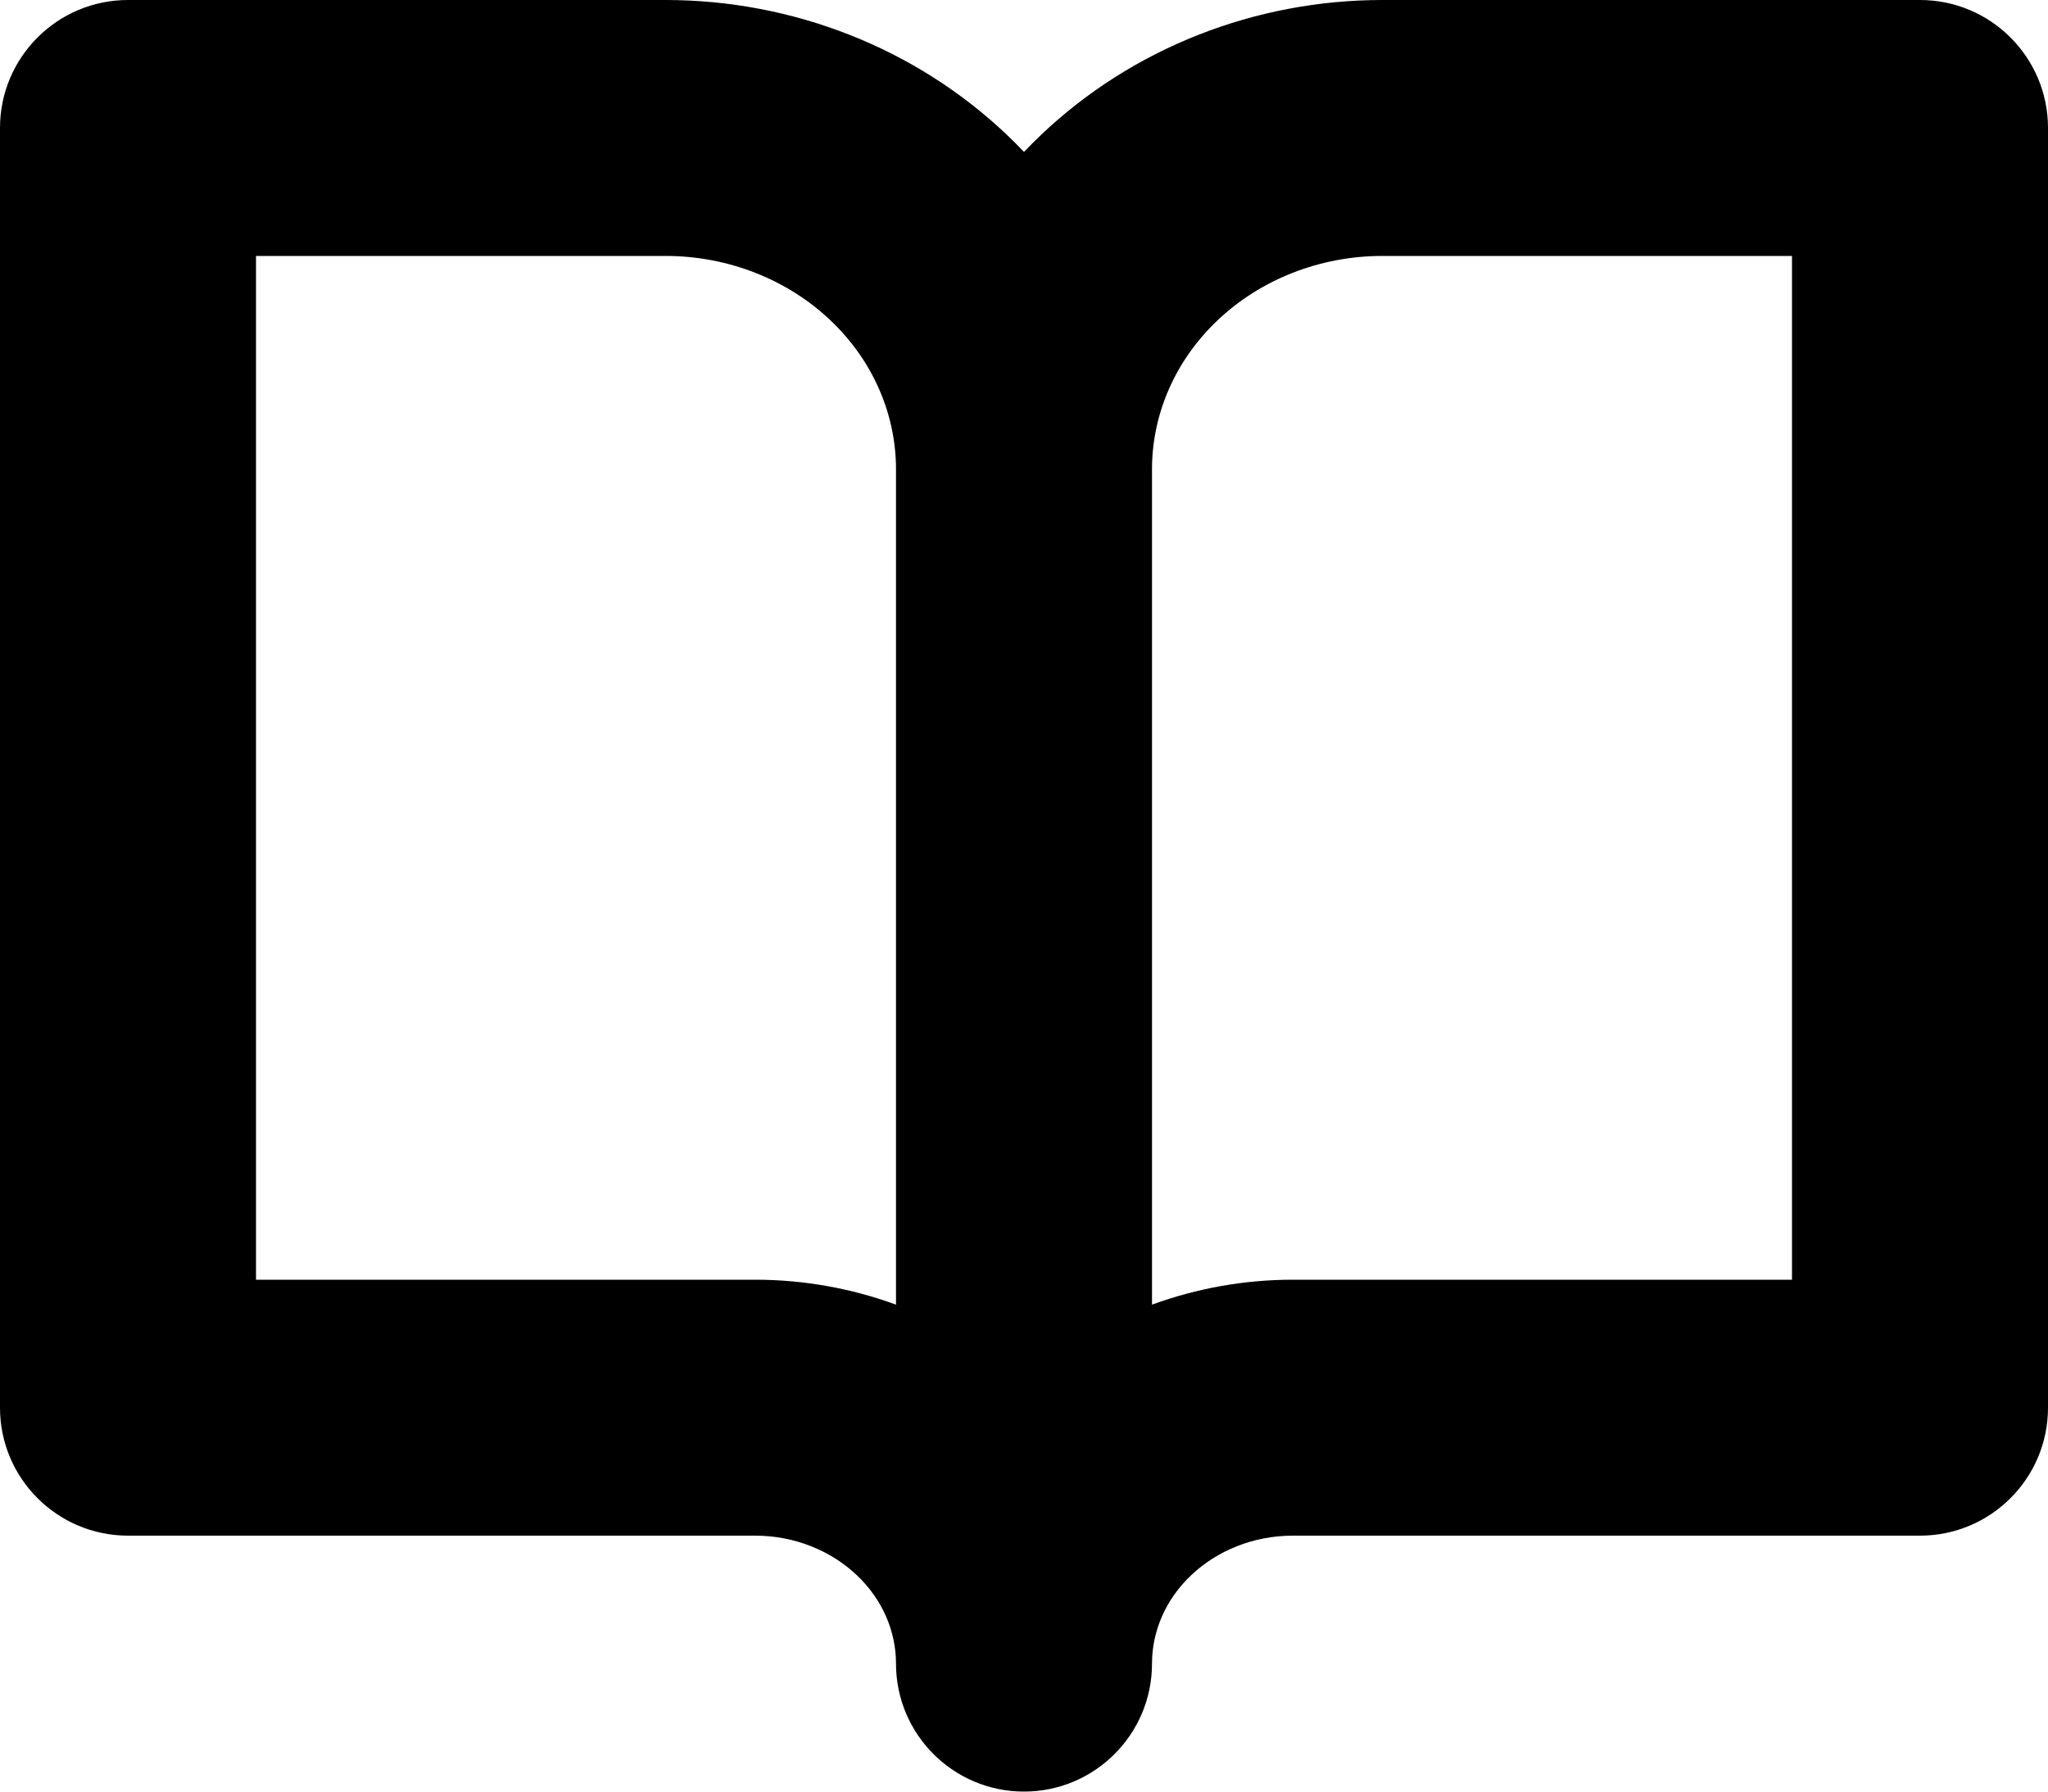 <svg width="16" height="14" viewBox="0 0 16 14" fill="none" xmlns="http://www.w3.org/2000/svg">
<path fill-rule="evenodd" clip-rule="evenodd" d="M0 1C0 0.448 0.448 0 1 0H5.2C6.193 0 7.154 0.375 7.87 1.057C7.914 1.099 7.958 1.143 8 1.187C8.042 1.143 8.086 1.099 8.13 1.057C8.846 0.375 9.807 0 10.8 0H15C15.552 0 16 0.448 16 1V11C16 11.552 15.552 12 15 12H10.1C9.793 12 9.508 12.117 9.305 12.31C9.103 12.502 9 12.751 9 13C9 13.552 8.552 14 8 14C7.448 14 7 13.552 7 13C7 12.751 6.897 12.502 6.695 12.31C6.492 12.117 6.207 12 5.9 12H1C0.448 12 0 11.552 0 11V1ZM7 10.195C6.651 10.067 6.278 10 5.9 10H2V2H5.2C5.693 2 6.156 2.187 6.49 2.505C6.823 2.822 7 3.241 7 3.667V10.195ZM9 10.195C9.349 10.067 9.722 10 10.1 10H14V2H10.8C10.307 2 9.844 2.187 9.51 2.505C9.177 2.822 9 3.241 9 3.667V10.195Z" fill="currentColor"/>
</svg>
